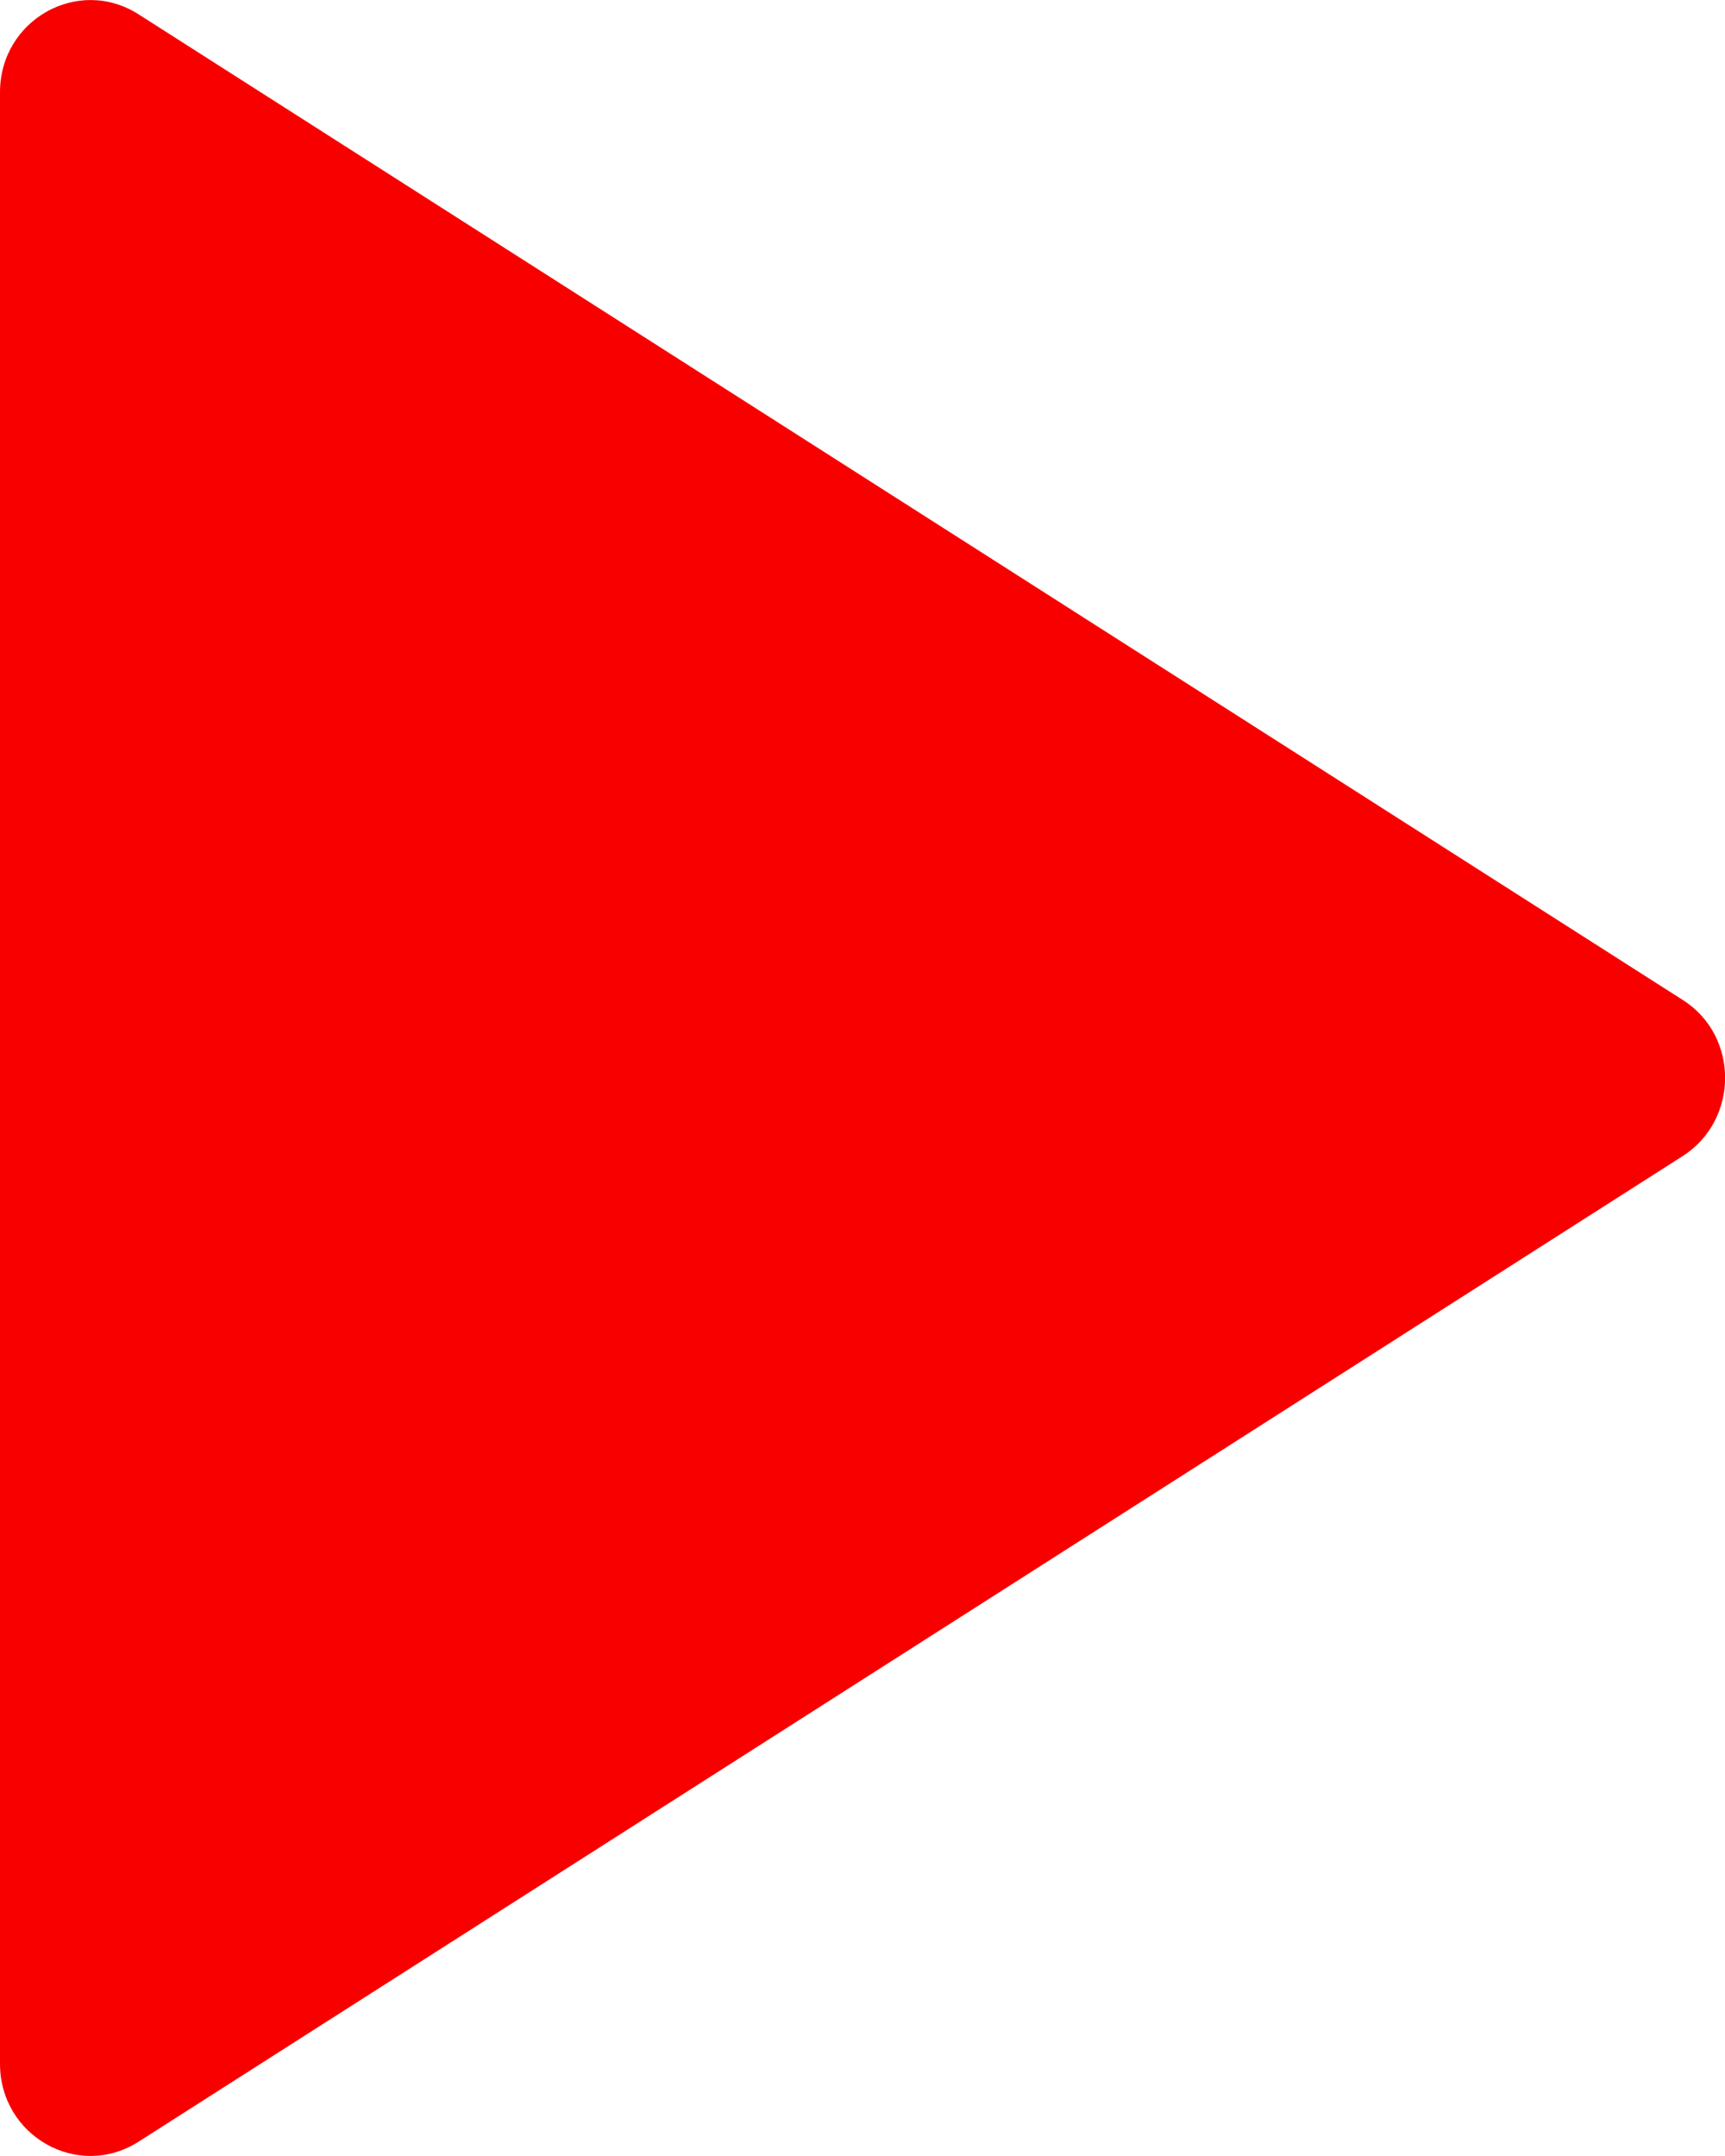 <?xml version="1.0" encoding="UTF-8"?><svg id="a" xmlns="http://www.w3.org/2000/svg" viewBox="0 0 40 50"><path d="m39.02,23.19L3.21.33C1.81-.56,0,.46,0,2.14v45.72c0,1.68,1.81,2.7,3.21,1.81l35.81-22.86c1.31-.84,1.31-2.79,0-3.62Z" fill="#f90000"/></svg>